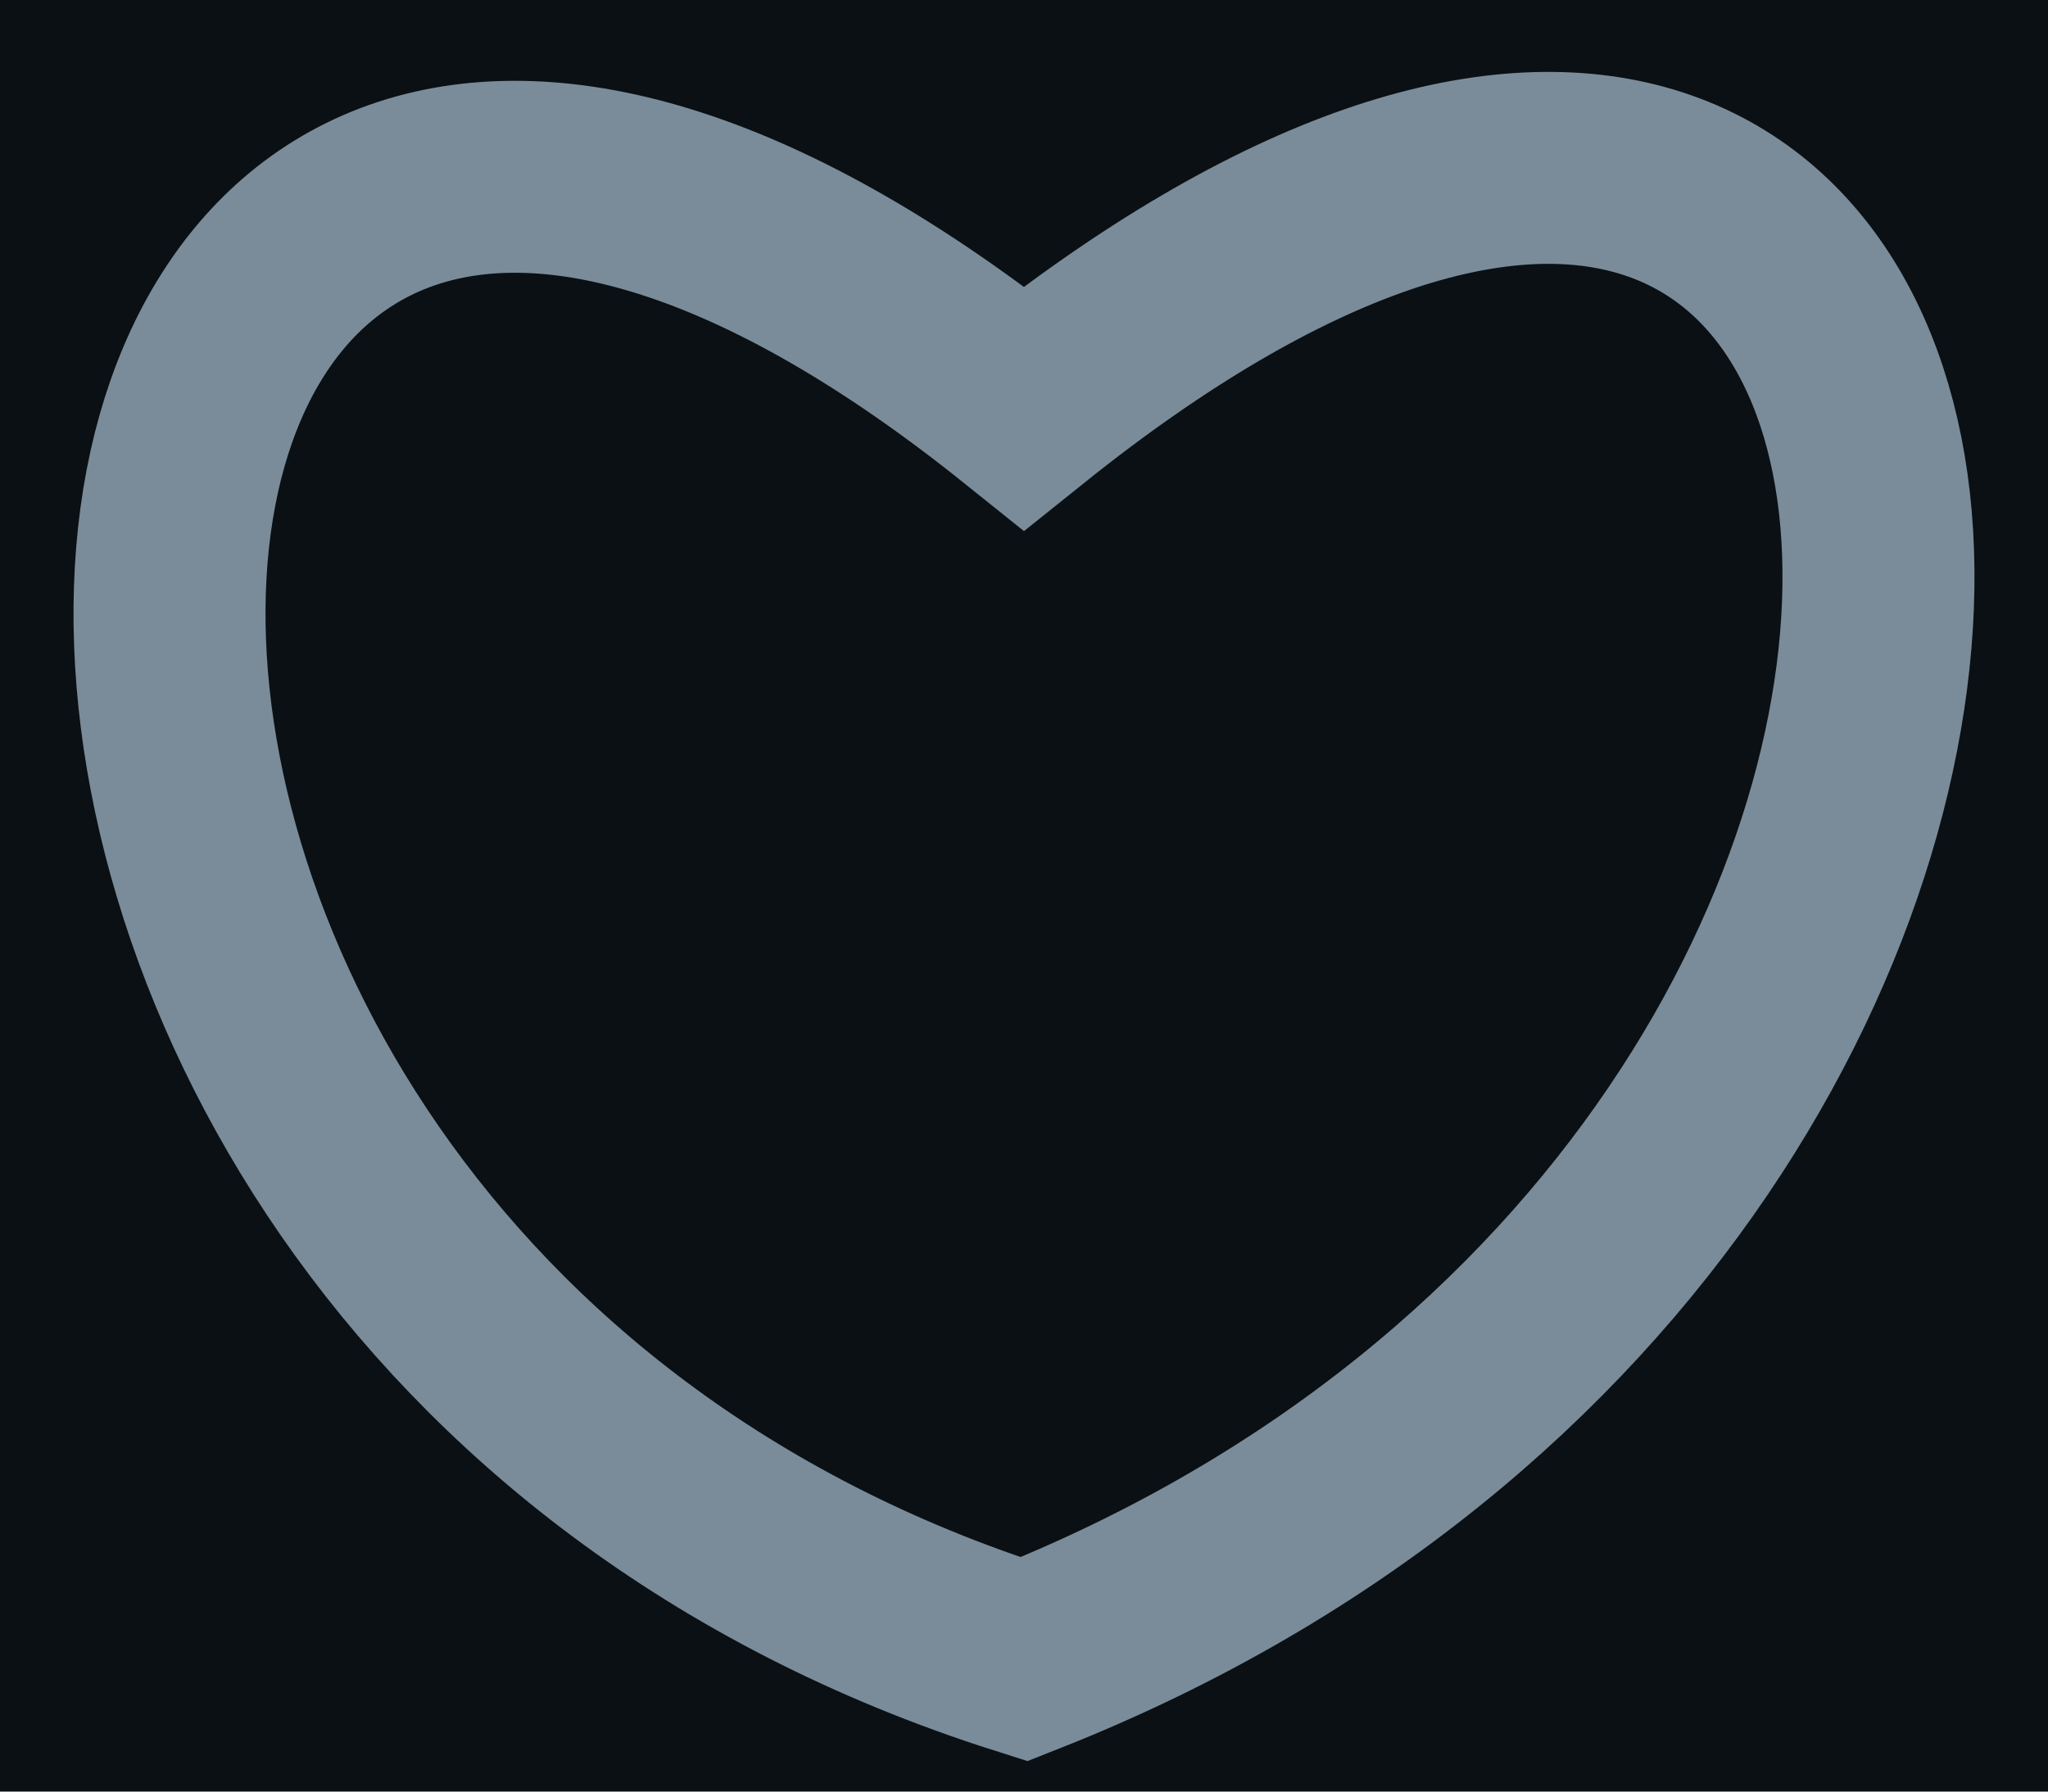 <?xml version="1.0" encoding="UTF-8"?>
<svg width="16px" height="14px" viewBox="0 0 16 14" version="1.1" xmlns="http://www.w3.org/2000/svg" xmlns:xlink="http://www.w3.org/1999/xlink">
    <!-- Generator: Sketch 51 (57462) - http://www.bohemiancoding.com/sketch -->
    <title>likeGrey</title>
    <desc>Created with Sketch.</desc>
    <defs></defs>
    <g id="🍿-Movie-search" stroke="none" stroke-width="1" fill="none" fill-rule="evenodd">
        <g id="3.Details" transform="translate(-379, -417)">
            <rect fill="#0A1014" x="0" y="0" width="1440" height="920"></rect>
            <g id="section__cotation-[16h]" transform="translate(130, 404)">
                <g id="button__add-favourites" transform="translate(237, 0)">
                    <g id="Group-3" transform="translate(12, 10)">
                        <g id="likeGrey" transform="translate(0, 2)">
                            <rect id="Rectangle-13" x="0" y="0" width="16" height="16"></rect>
                            <path d="M8,4.189 C16.222,-2.403 17.555,10.189 8,13.966 C-1.555,10.93 -0.222,-2.403 8,4.189 Z" id="icon__heart" stroke="#7A8C99" stroke-width="1.5"></path>
                        </g>
                    </g>
                </g>
            </g>
        </g>
    </g>
</svg>